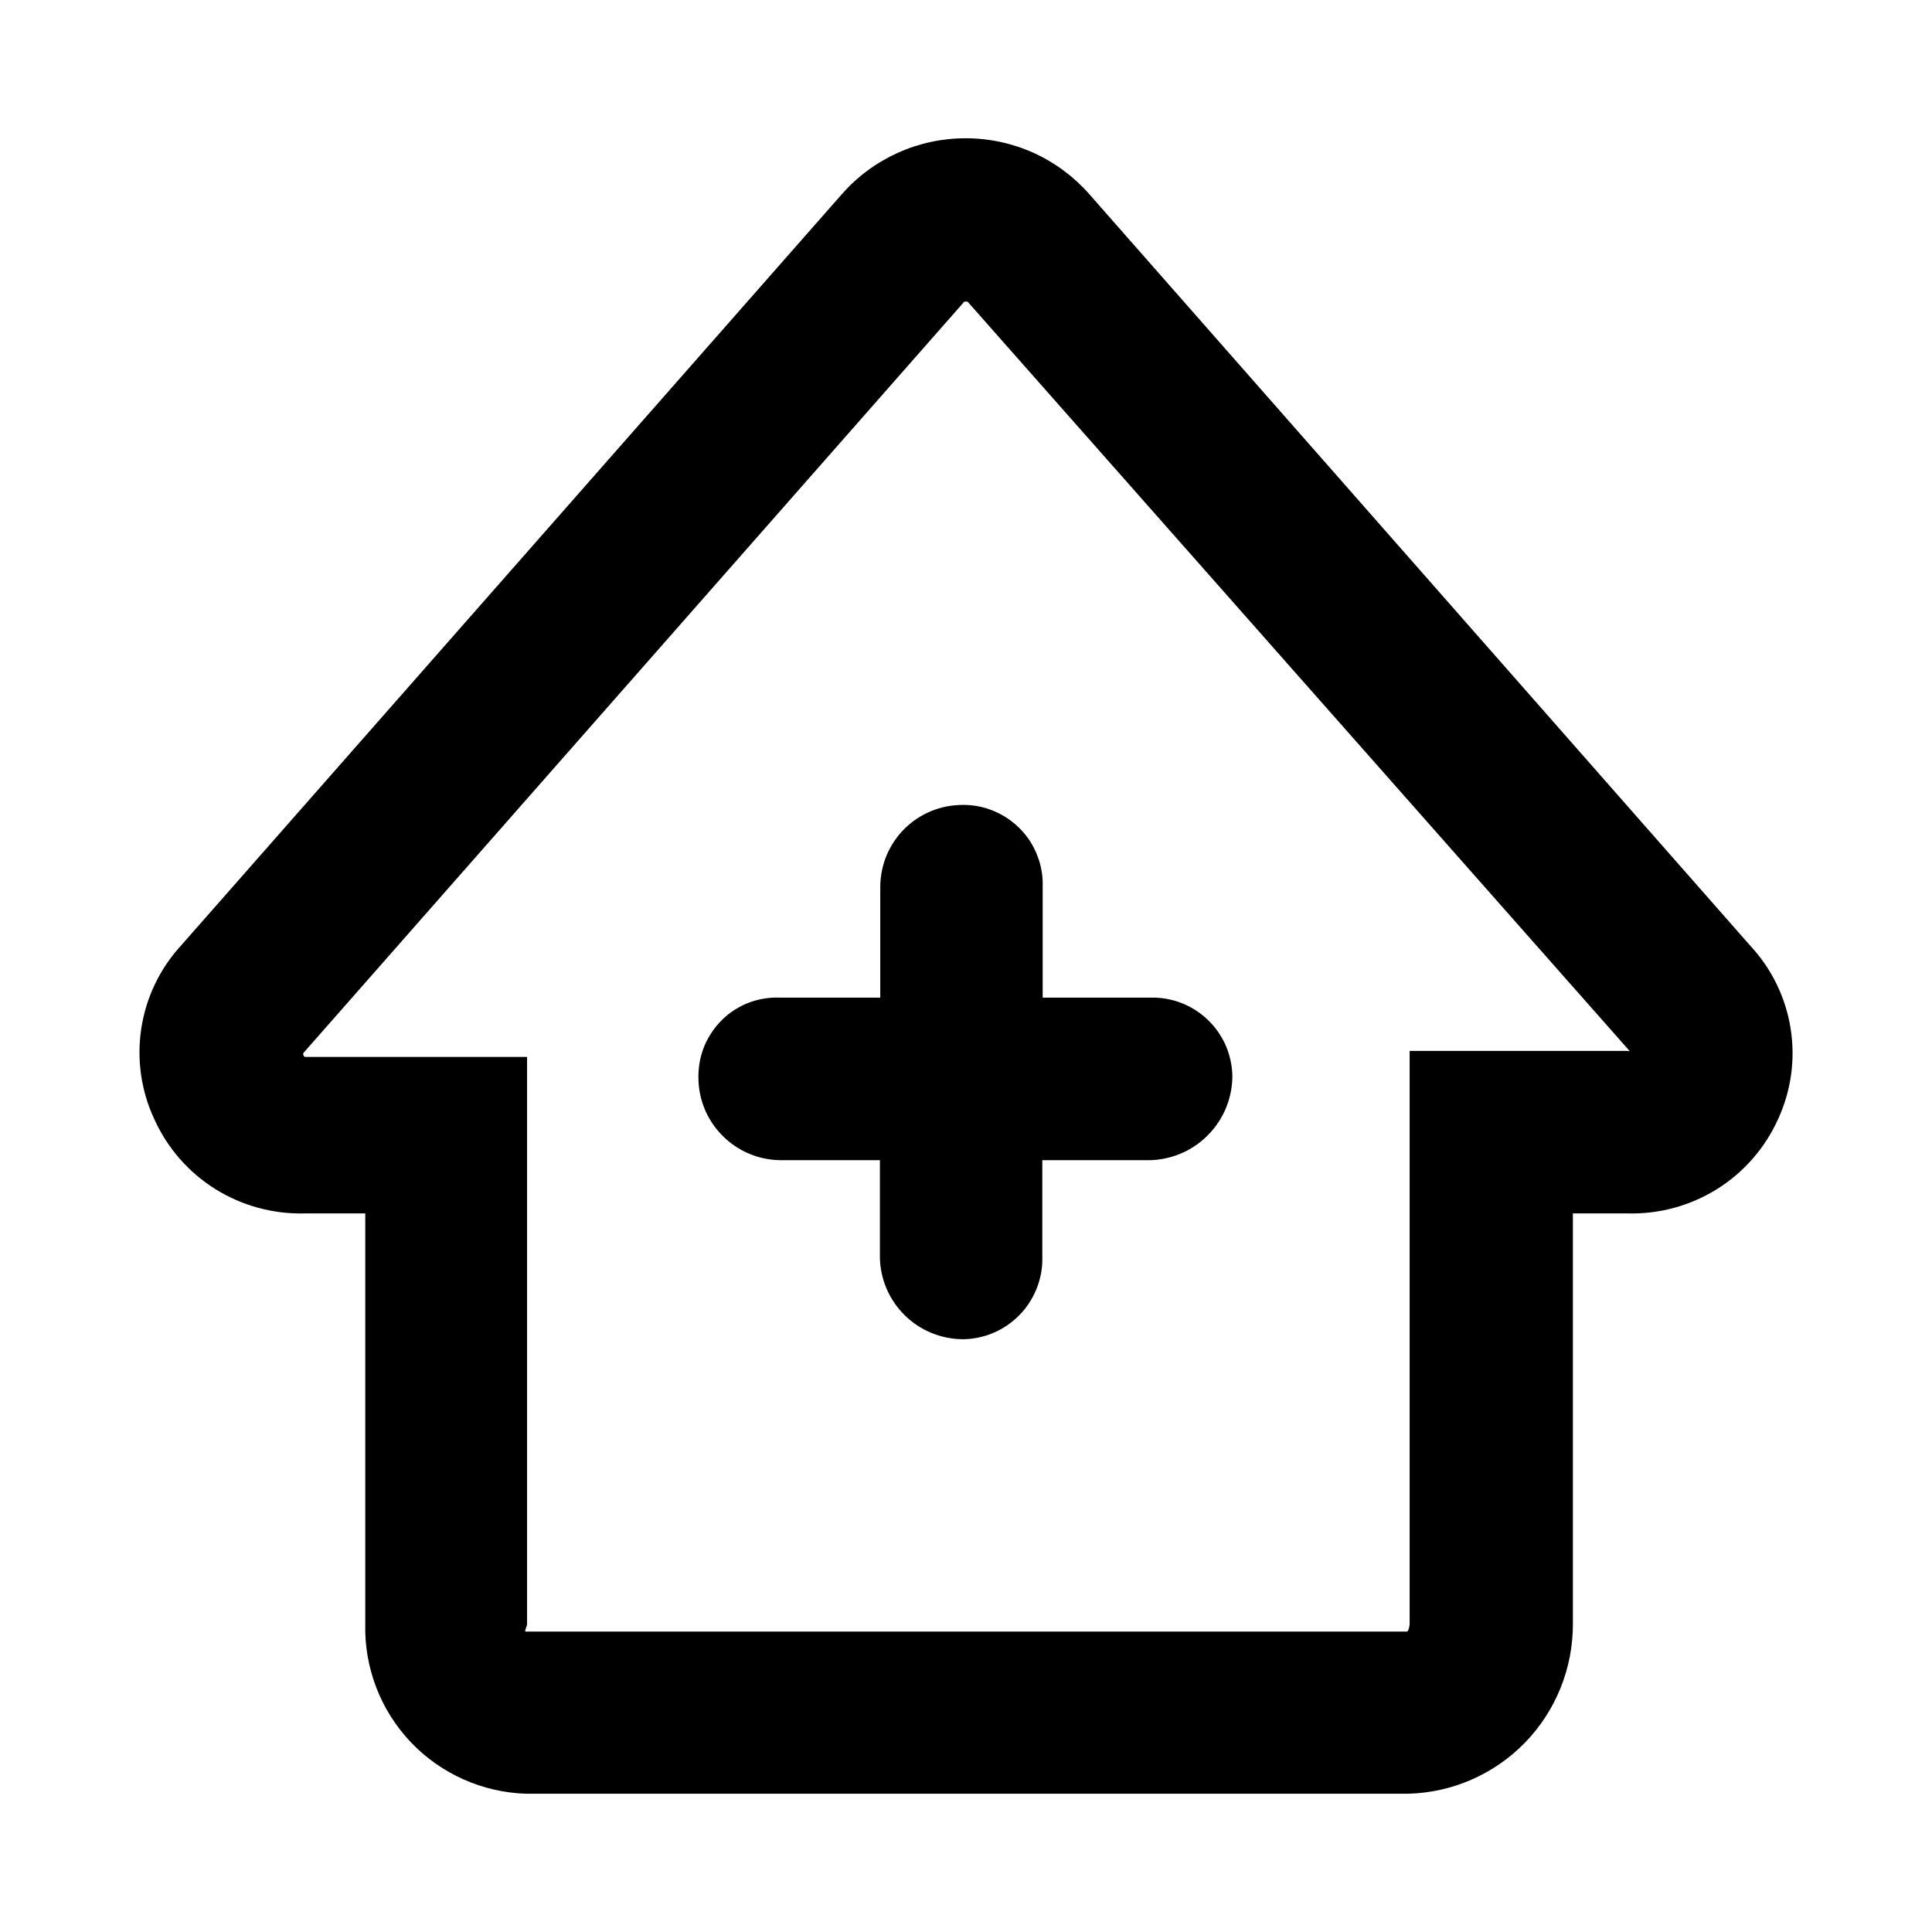 <svg width="16" height="16" viewBox="0 0 16 16" fill="none" xmlns="http://www.w3.org/2000/svg">
<path d="M14.495 7.832L9.022 1.609C8.894 1.463 8.736 1.346 8.56 1.266C8.383 1.186 8.191 1.145 7.997 1.145C7.802 1.145 7.611 1.186 7.434 1.266C7.257 1.346 7.099 1.463 6.971 1.609L1.498 7.832C1.323 8.023 1.209 8.262 1.17 8.518C1.131 8.774 1.169 9.037 1.279 9.271C1.387 9.509 1.563 9.71 1.784 9.848C2.006 9.986 2.264 10.056 2.525 10.049H3.025V13.448C3.016 13.811 3.151 14.163 3.401 14.427C3.651 14.69 3.995 14.844 4.358 14.855H11.657C12.024 14.847 12.373 14.695 12.629 14.432C12.885 14.169 13.027 13.815 13.026 13.448V10.049H13.479C13.74 10.056 13.997 9.986 14.219 9.848C14.44 9.71 14.616 9.509 14.724 9.271C14.833 9.036 14.87 8.773 14.829 8.517C14.788 8.26 14.672 8.022 14.495 7.832ZM8.013 2.498L13.495 8.703C13.495 8.71 13.489 8.703 13.473 8.703H11.674V13.452C11.674 13.463 11.664 13.512 11.652 13.512H4.353C4.341 13.512 4.365 13.463 4.365 13.452V8.753H2.525C2.52 8.753 2.505 8.735 2.513 8.72L7.986 2.498" fill="black"/>
<path d="M9.535 8.262H8.635V7.34C8.638 7.252 8.622 7.165 8.59 7.084C8.559 7.003 8.511 6.928 8.45 6.866C8.389 6.803 8.316 6.753 8.236 6.719C8.155 6.684 8.069 6.666 7.982 6.666H7.972C7.792 6.666 7.62 6.736 7.492 6.862C7.364 6.989 7.292 7.16 7.29 7.34V8.262H6.458C6.371 8.258 6.284 8.273 6.203 8.303C6.122 8.334 6.047 8.381 5.985 8.441C5.922 8.502 5.872 8.574 5.837 8.654C5.803 8.733 5.785 8.819 5.784 8.906V8.92C5.783 9.101 5.854 9.274 5.98 9.402C6.106 9.531 6.278 9.605 6.458 9.608H7.287V10.417C7.291 10.598 7.366 10.769 7.495 10.895C7.624 11.021 7.798 11.091 7.979 11.091H7.969C8.057 11.091 8.144 11.073 8.225 11.039C8.306 11.005 8.379 10.955 8.441 10.892C8.503 10.83 8.551 10.755 8.584 10.674C8.617 10.592 8.634 10.505 8.632 10.417V9.608H9.532C9.713 9.601 9.885 9.525 10.01 9.394C10.136 9.264 10.206 9.09 10.206 8.908V8.922C10.206 8.835 10.188 8.748 10.155 8.667C10.121 8.587 10.071 8.513 10.009 8.452C9.946 8.39 9.872 8.342 9.791 8.309C9.71 8.277 9.623 8.26 9.535 8.262Z" fill="black"/>
</svg>
